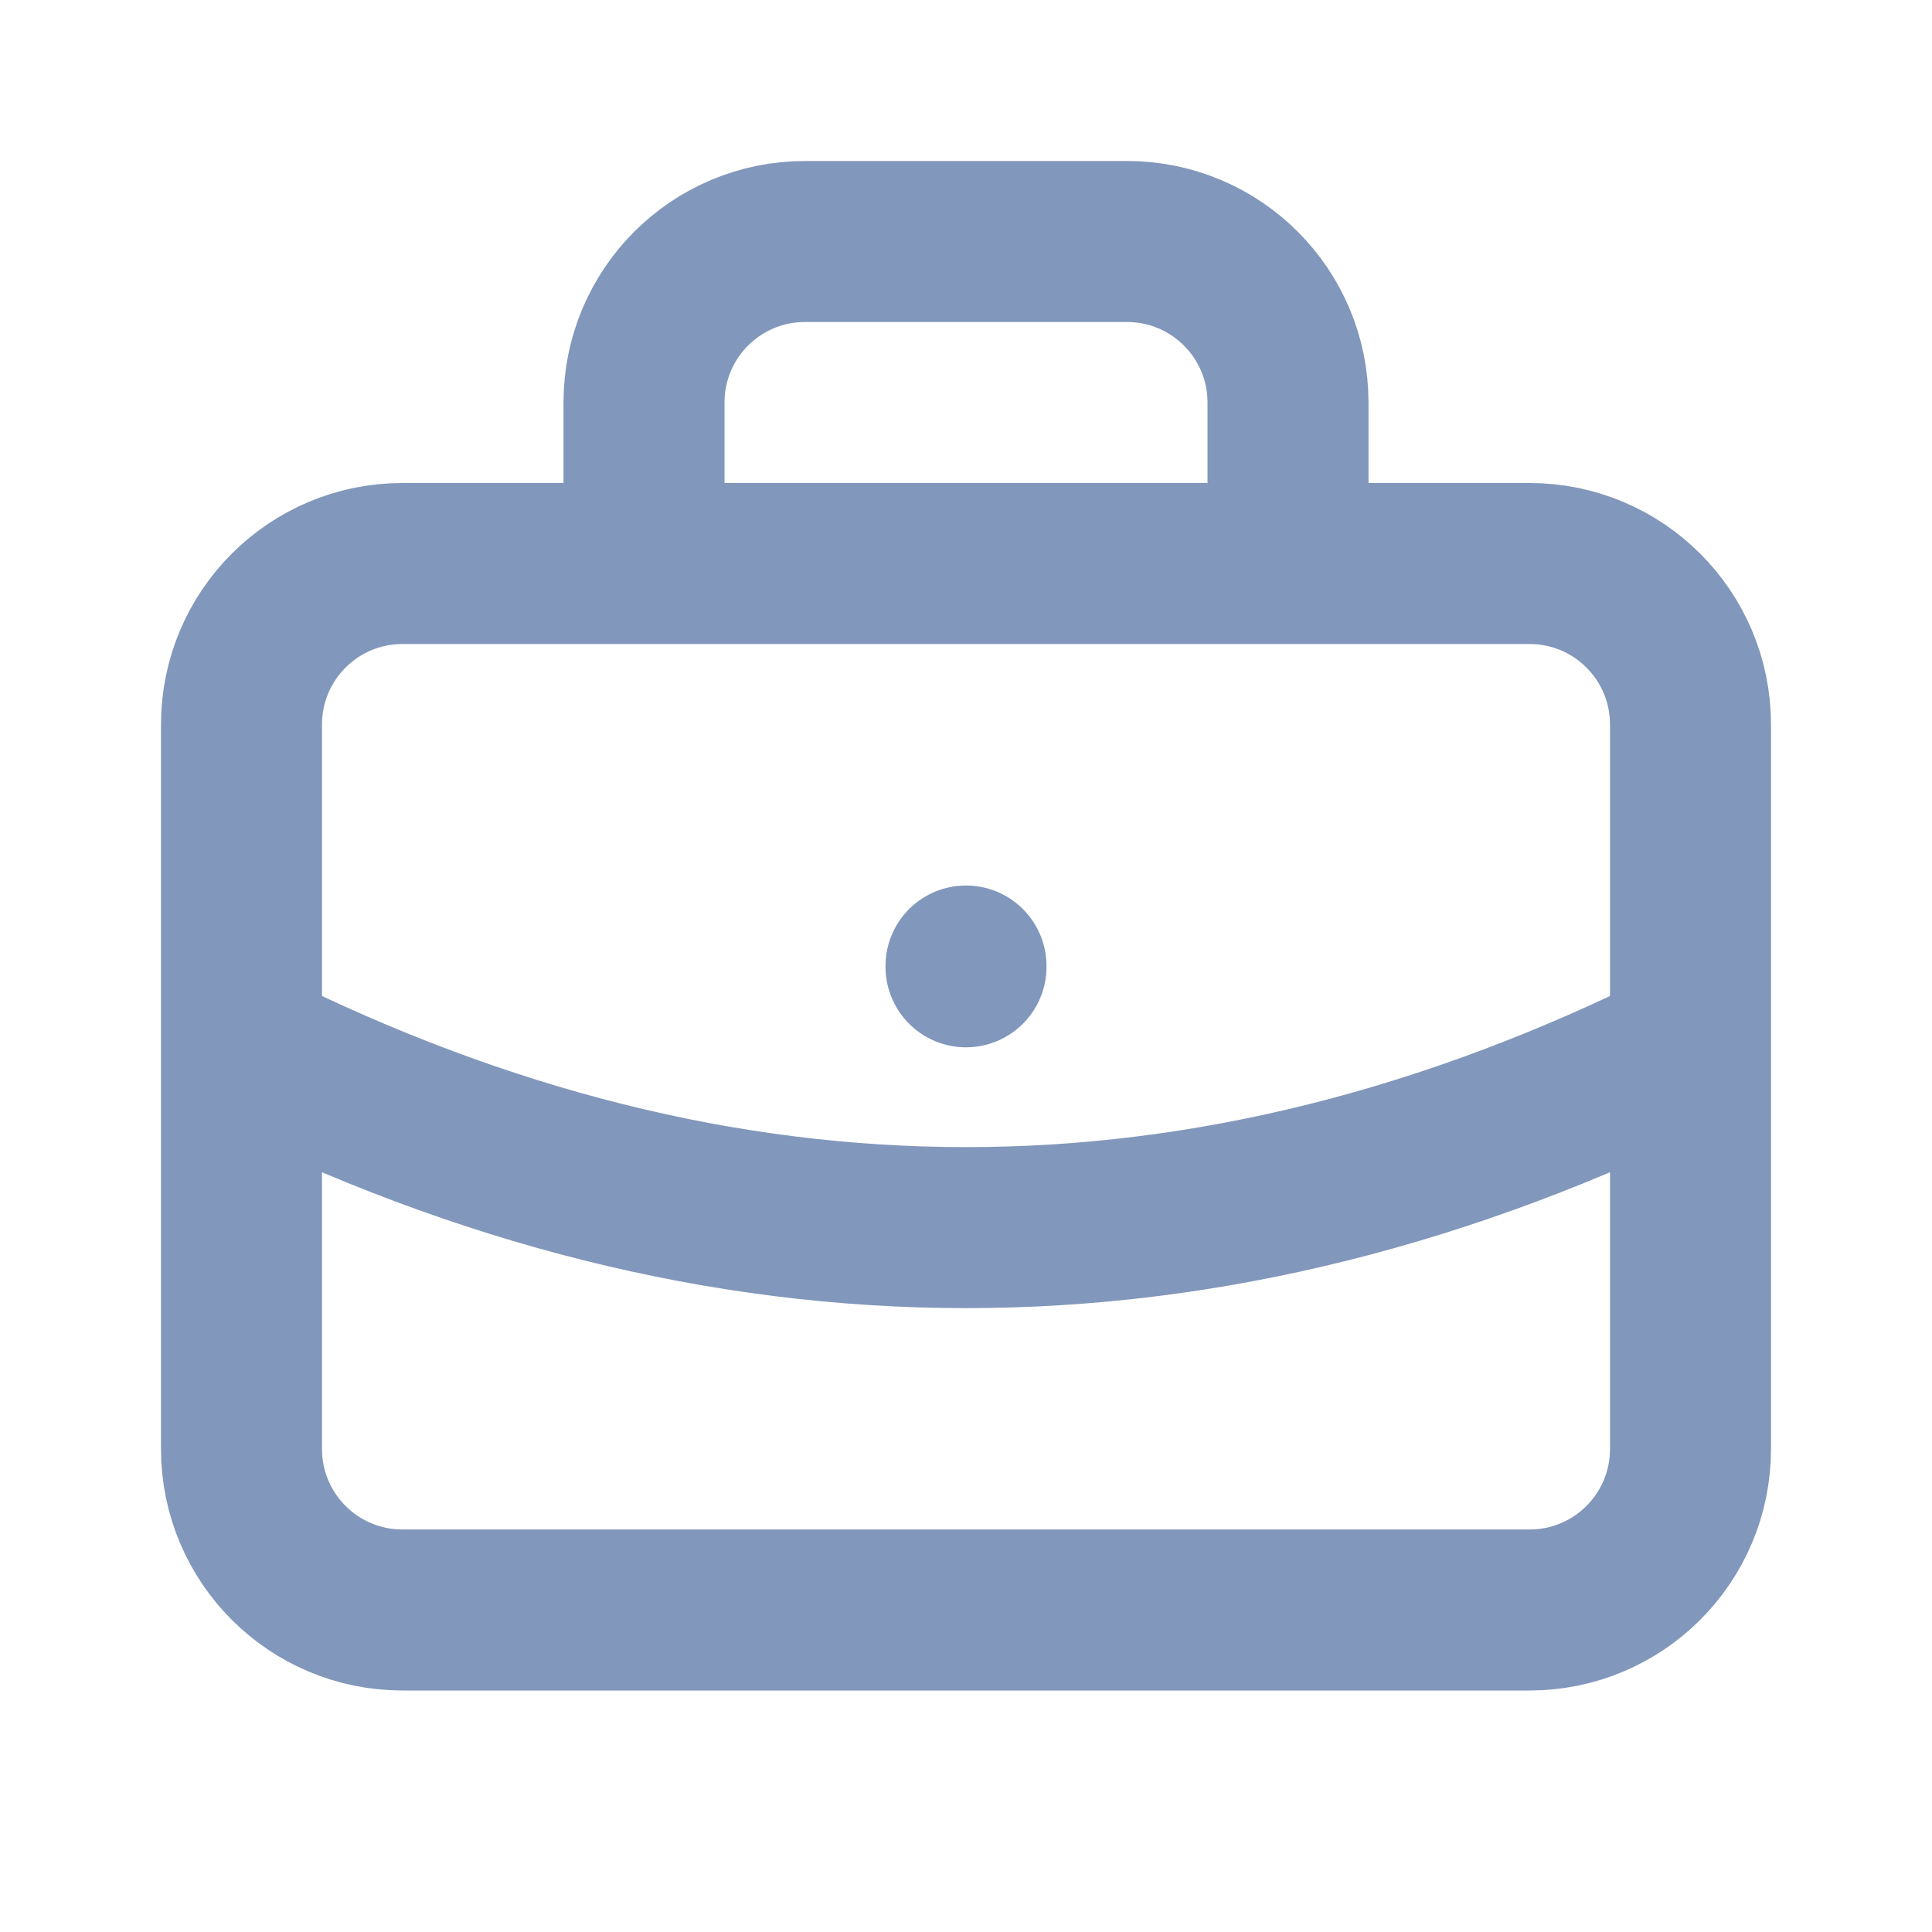 <svg width="24" height="24" viewBox="0 0 24 24" fill="none" xmlns="http://www.w3.org/2000/svg">
<path d="M3 13V18C3 19.105 3.895 20 5 20H19C20.105 20 21 19.105 21 18V13M3 13V9C3 7.895 3.895 7 5 7H8M3 13C9 16 15 16 21 13M21 13V9C21 7.895 20.105 7 19 7H16M8 7V5C8 3.895 8.895 3 10 3H14C15.105 3 16 3.895 16 5V7M8 7H16M12 12V12.01" stroke="#8197BB" stroke-width="2" stroke-linecap="round" stroke-linejoin="round"/>
</svg>
